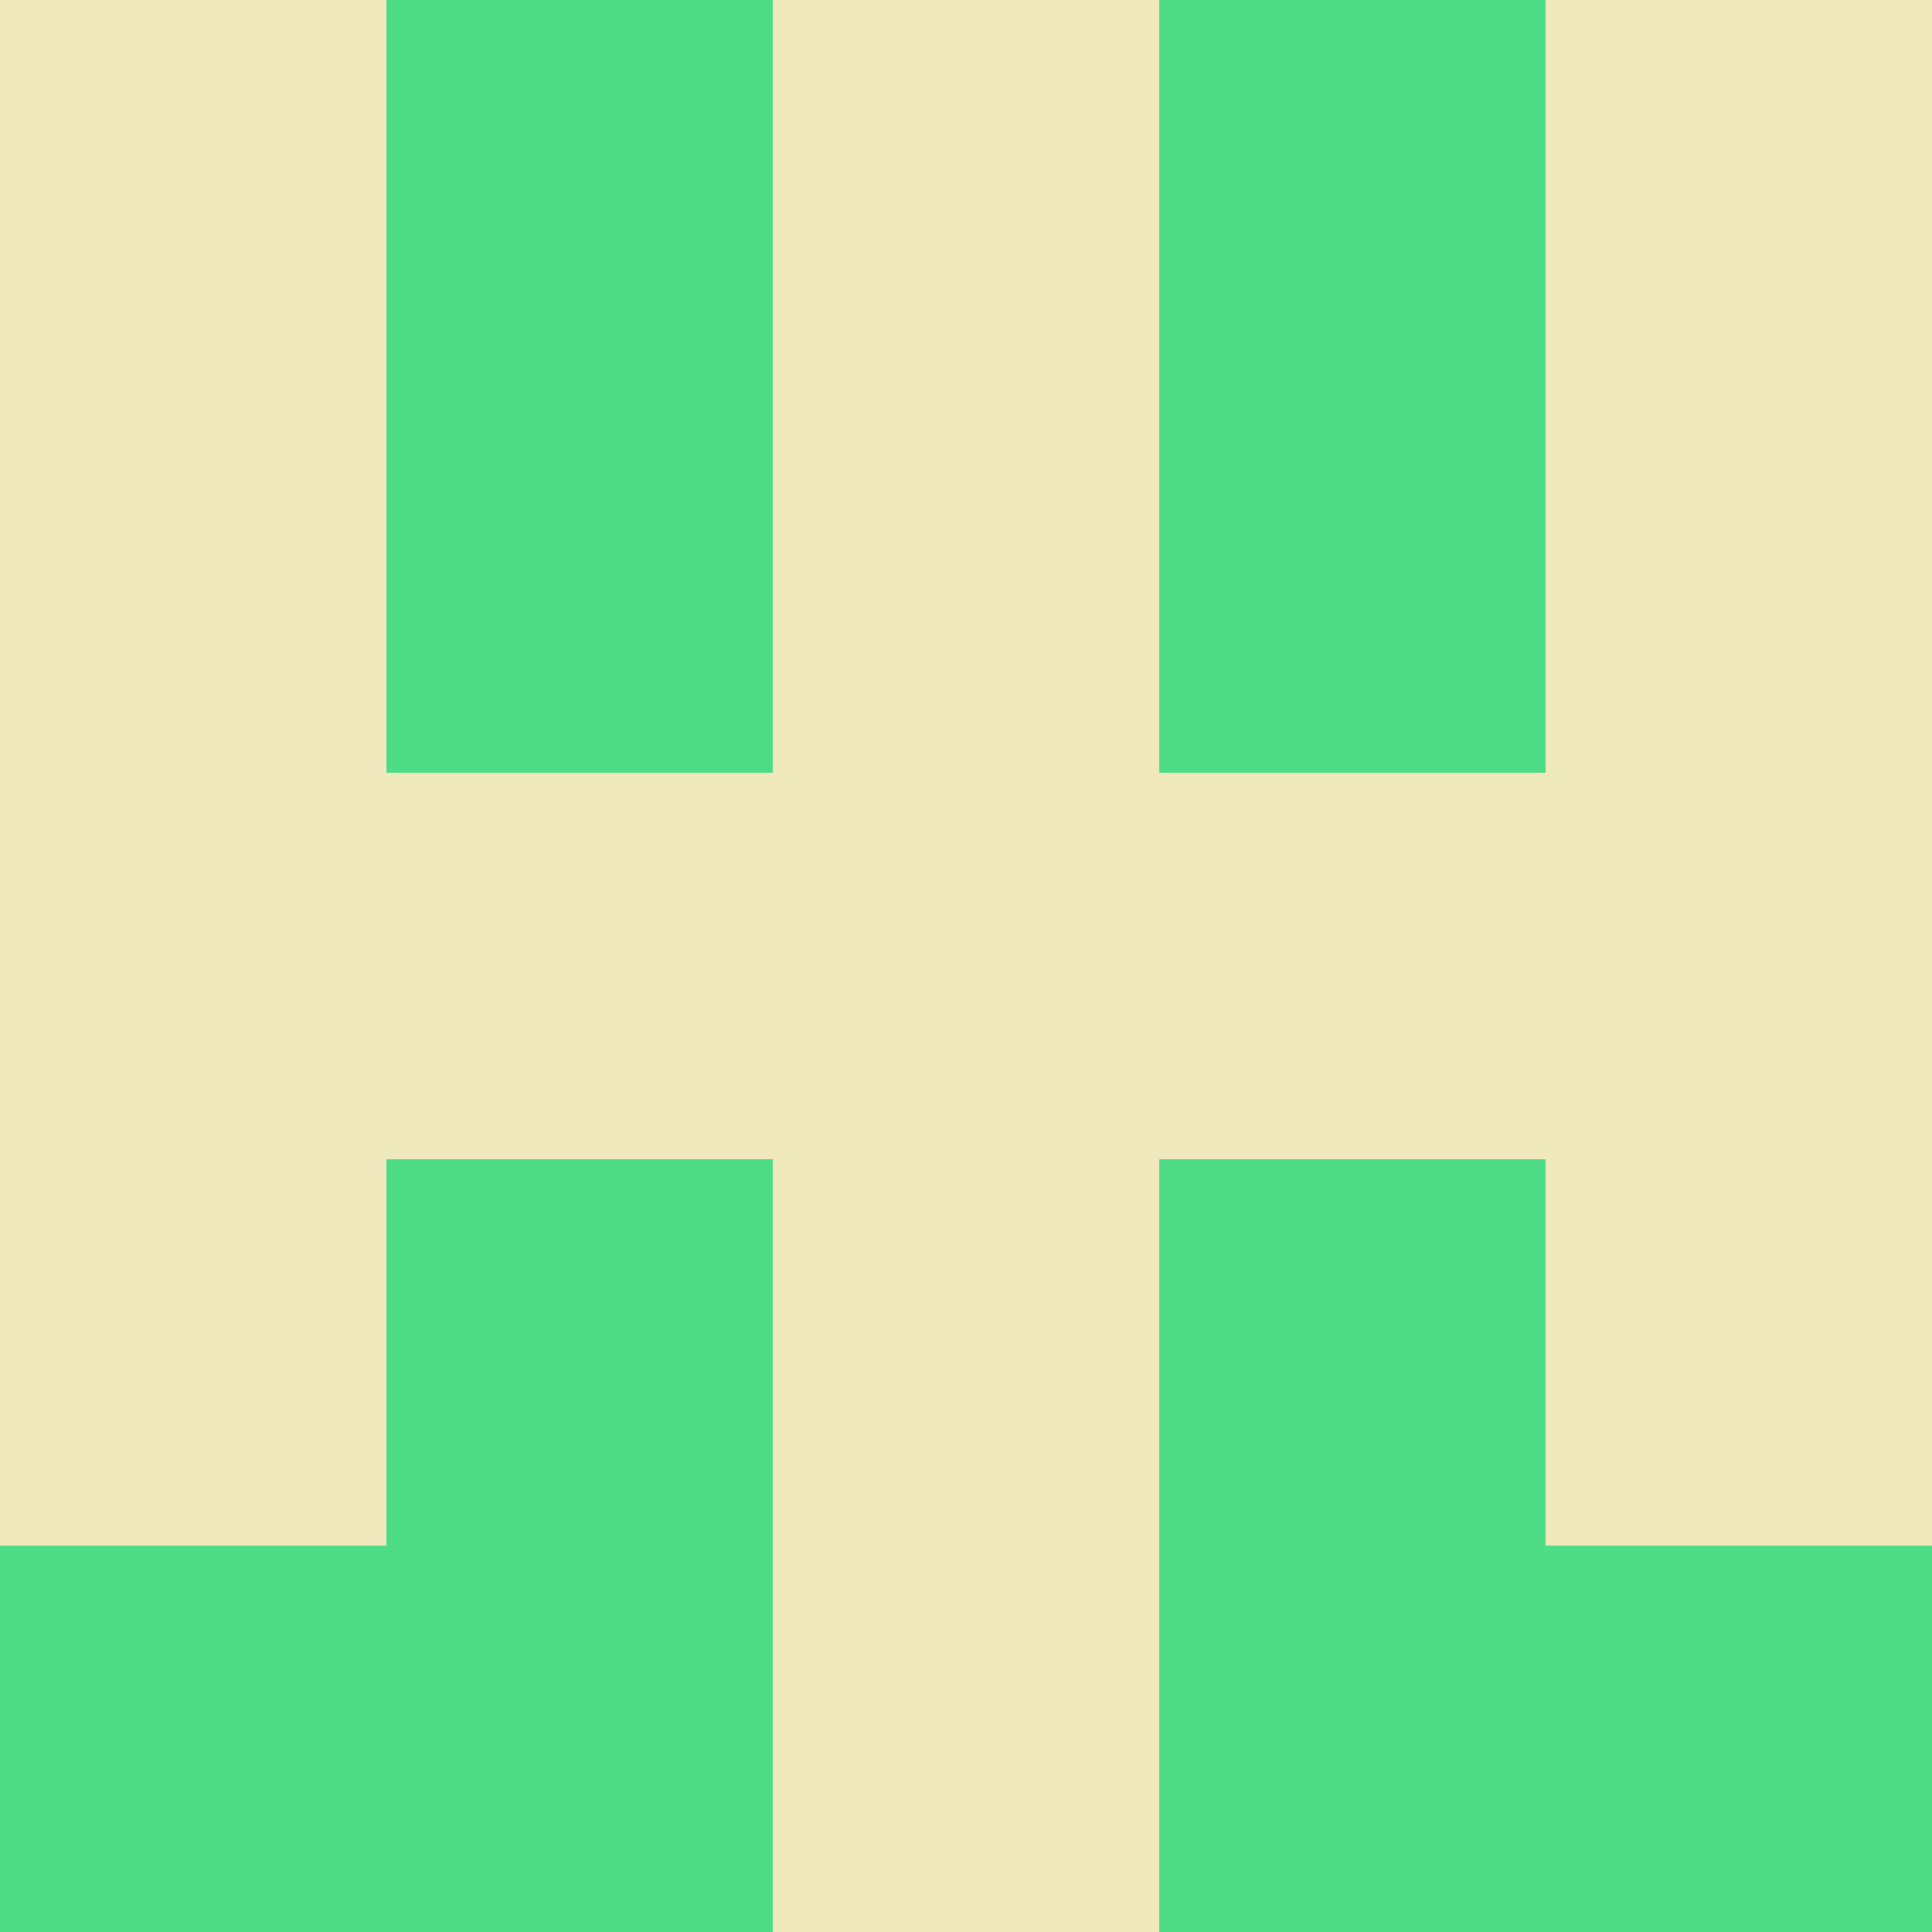 <?xml version="1.0" encoding="utf-8"?>
<!DOCTYPE svg PUBLIC "-//W3C//DTD SVG 20010904//EN"
"http://www.w3.org/TR/2001/REC-SVG-20010904/DTD/svg10.dtd">
<svg viewBox="0 0 5 5" height="100" width="100" xml:lang="fr"
     xmlns="http://www.w3.org/2000/svg"
     xmlns:xlink="http://www.w3.org/1999/xlink">
                        <rect x="0" y="0" height="1" width="1" fill="#F0E9BD"/>
                    <rect x="4" y="0" height="1" width="1" fill="#F0E9BD"/>
                    <rect x="1" y="0" height="1" width="1" fill="#4EDC87"/>
                    <rect x="3" y="0" height="1" width="1" fill="#4EDC87"/>
                    <rect x="2" y="0" height="1" width="1" fill="#F0E9BD"/>
                                <rect x="0" y="1" height="1" width="1" fill="#F0E9BD"/>
                    <rect x="4" y="1" height="1" width="1" fill="#F0E9BD"/>
                    <rect x="1" y="1" height="1" width="1" fill="#4EDC87"/>
                    <rect x="3" y="1" height="1" width="1" fill="#4EDC87"/>
                    <rect x="2" y="1" height="1" width="1" fill="#F0E9BD"/>
                                <rect x="0" y="2" height="1" width="1" fill="#F0E9BD"/>
                    <rect x="4" y="2" height="1" width="1" fill="#F0E9BD"/>
                    <rect x="1" y="2" height="1" width="1" fill="#F0E9BD"/>
                    <rect x="3" y="2" height="1" width="1" fill="#F0E9BD"/>
                    <rect x="2" y="2" height="1" width="1" fill="#F0E9BD"/>
                                <rect x="0" y="3" height="1" width="1" fill="#F0E9BD"/>
                    <rect x="4" y="3" height="1" width="1" fill="#F0E9BD"/>
                    <rect x="1" y="3" height="1" width="1" fill="#4EDC87"/>
                    <rect x="3" y="3" height="1" width="1" fill="#4EDC87"/>
                    <rect x="2" y="3" height="1" width="1" fill="#F0E9BD"/>
                                <rect x="0" y="4" height="1" width="1" fill="#4EDC87"/>
                    <rect x="4" y="4" height="1" width="1" fill="#4EDC87"/>
                    <rect x="1" y="4" height="1" width="1" fill="#4EDC87"/>
                    <rect x="3" y="4" height="1" width="1" fill="#4EDC87"/>
                    <rect x="2" y="4" height="1" width="1" fill="#F0E9BD"/>
            </svg>
